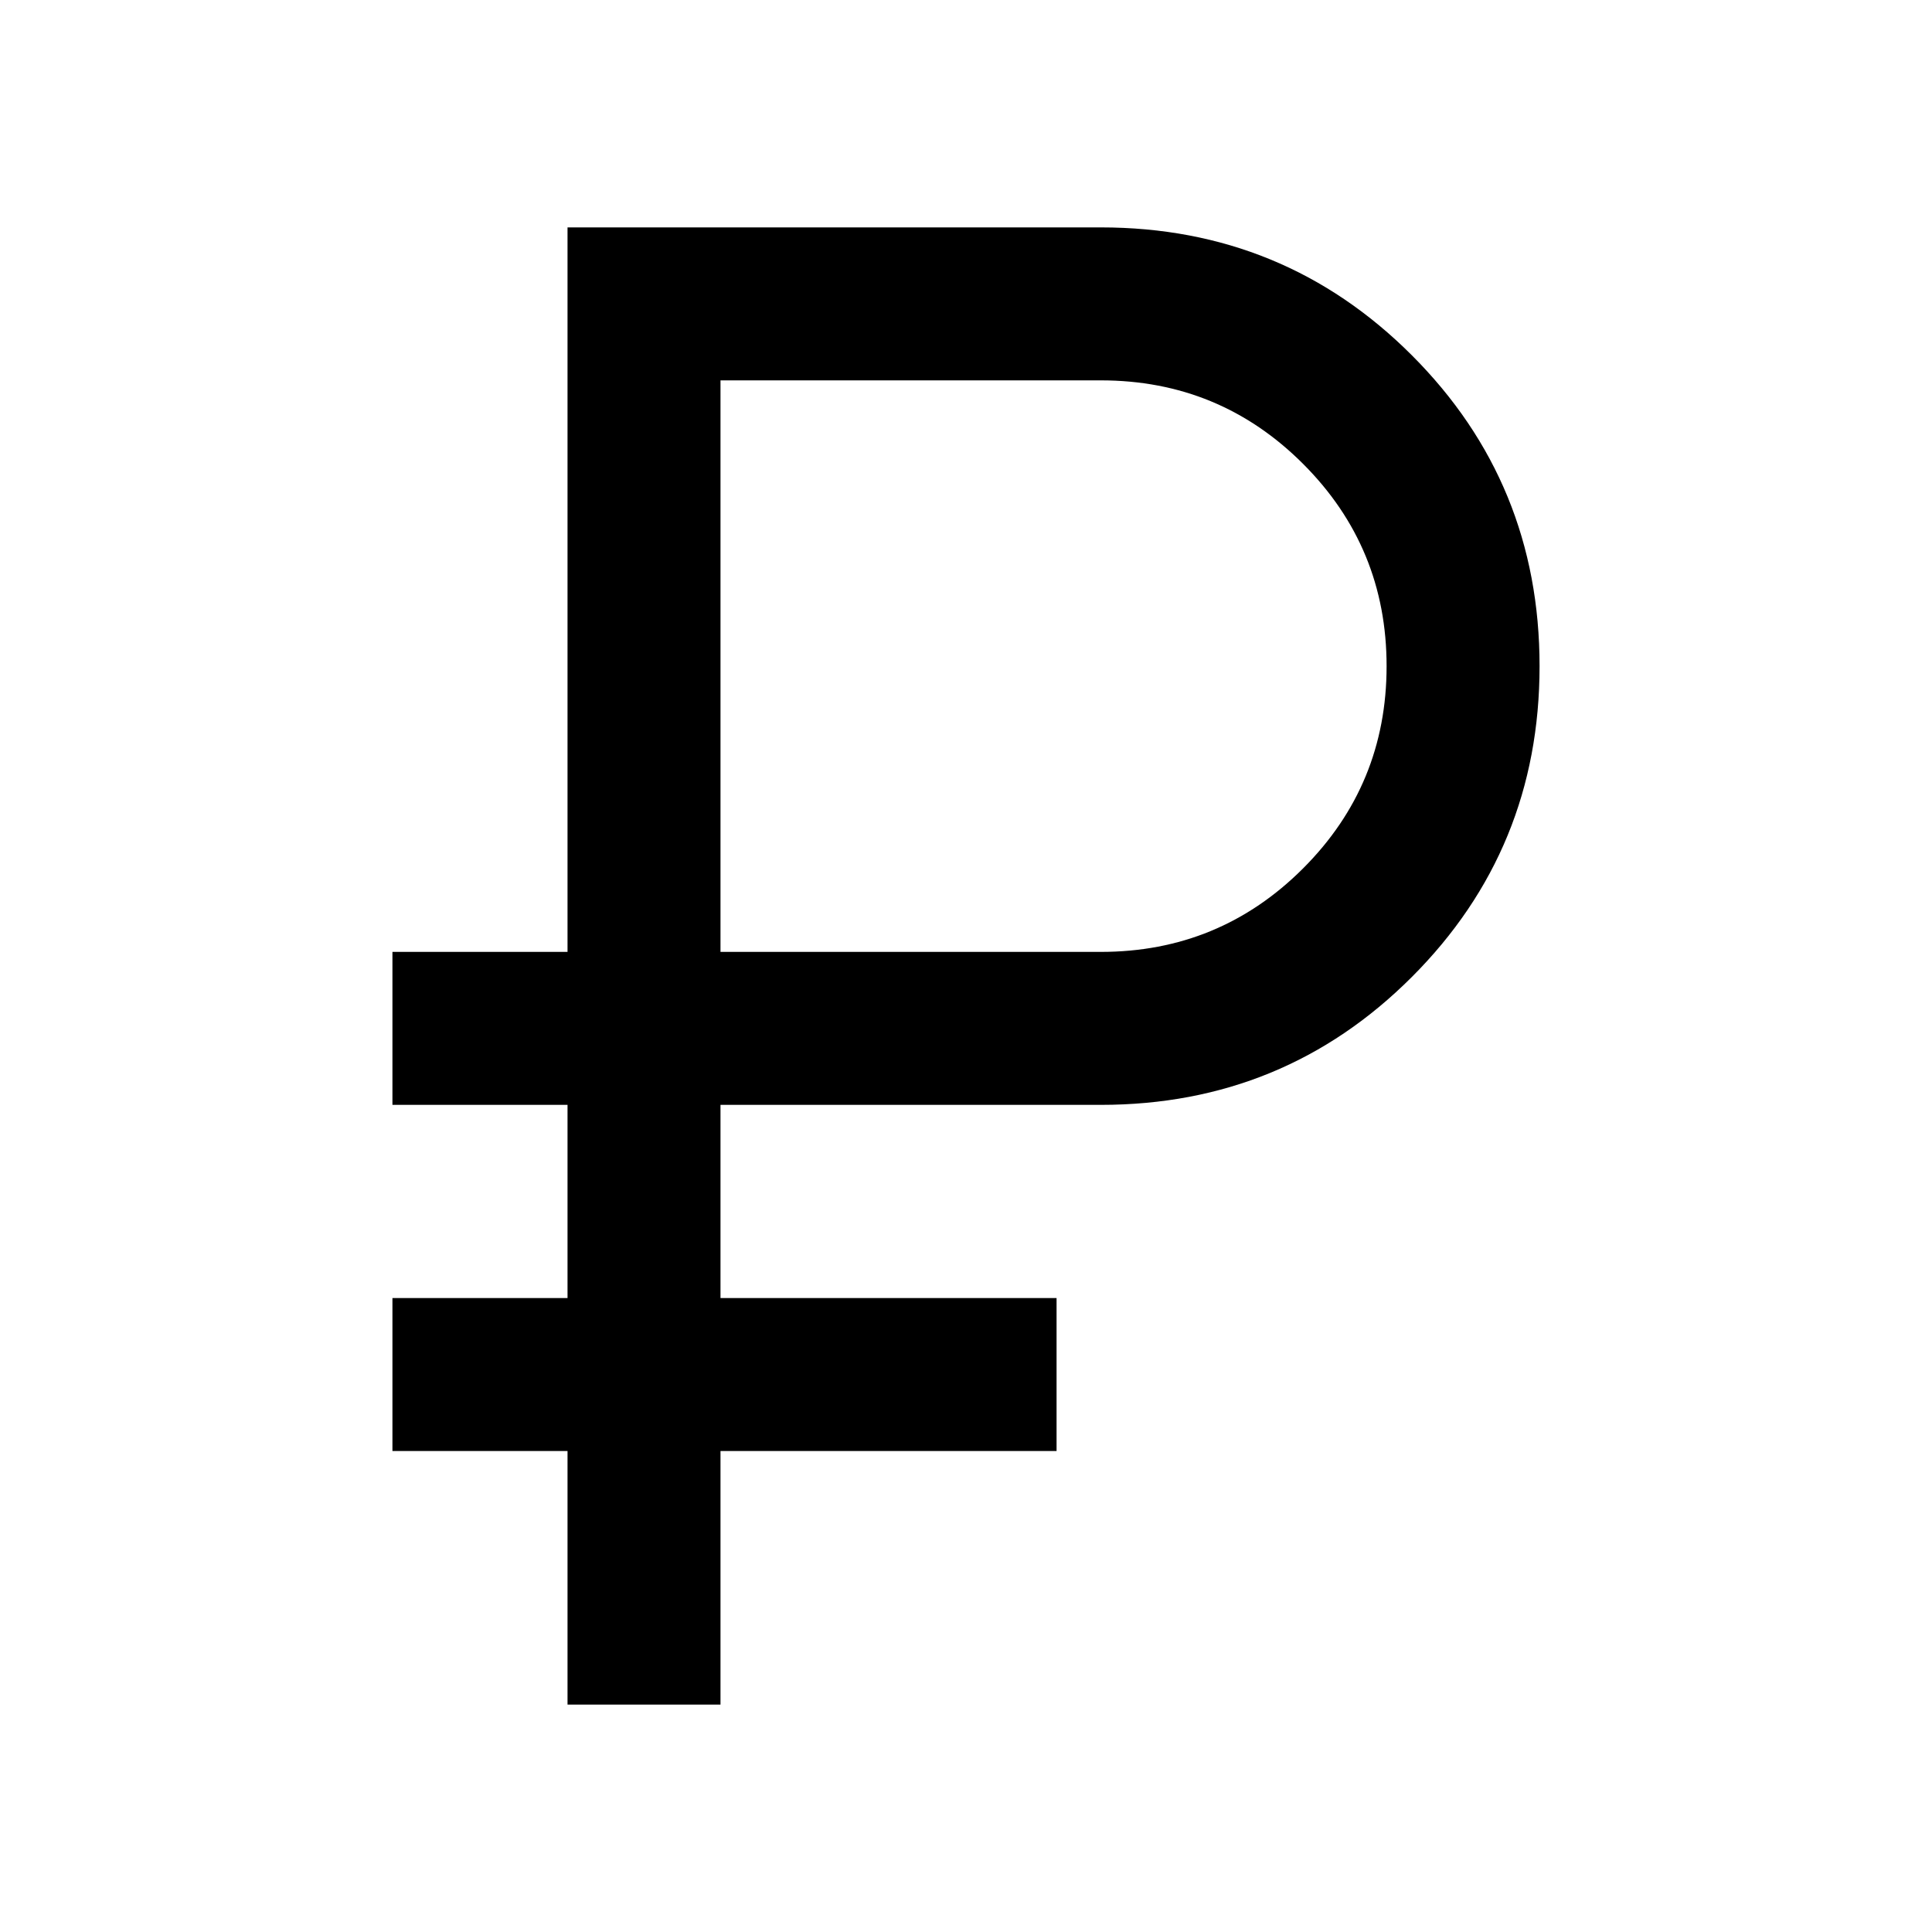 <svg xmlns="http://www.w3.org/2000/svg" height="40" width="40"><path d="M11.75 35.292v-5.25H8.125v-3.167h3.625v-4H8.125v-3.167h3.625v-15h11.042q3.791 0 6.437 2.646 2.646 2.646 2.646 6.438 0 3.791-2.646 6.437-2.646 2.646-6.437 2.646h-7.875v4h6.958v3.167h-6.958v5.25Zm3.167-15.584h7.875q2.458 0 4.187-1.729t1.729-4.187q0-2.459-1.729-4.188-1.729-1.729-4.187-1.729h-7.875Z"/></svg>